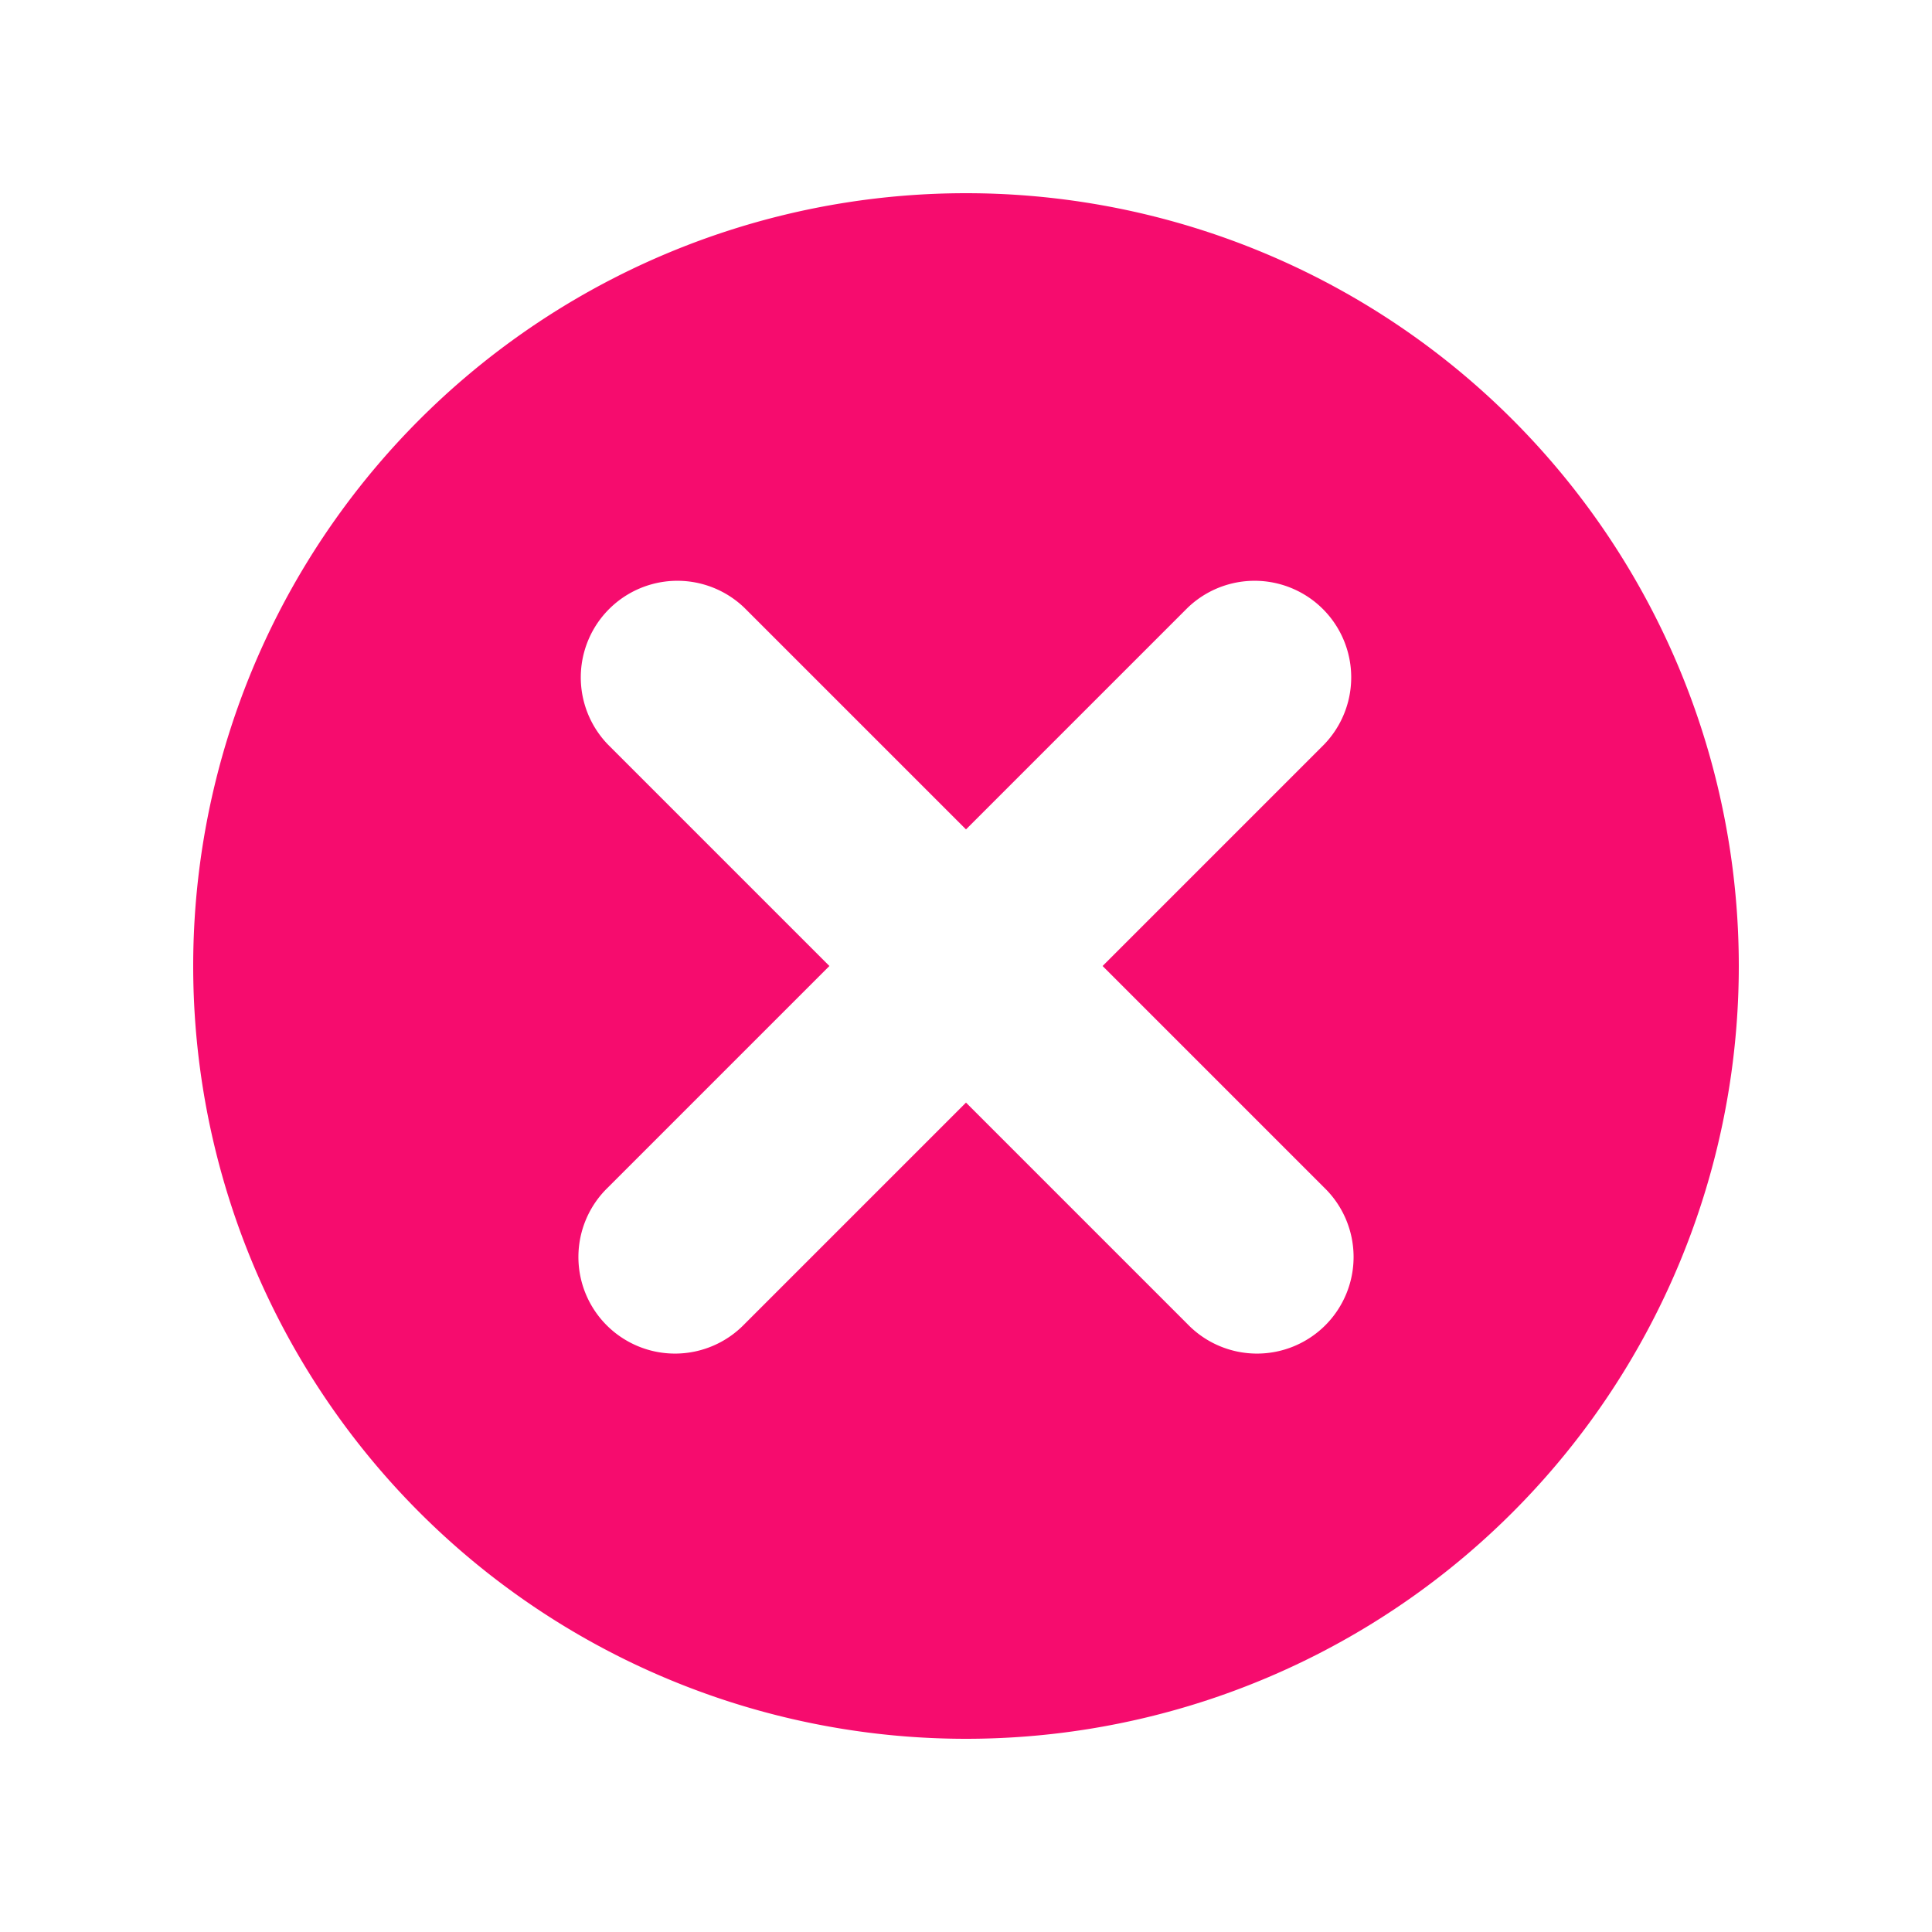 <svg fill="#F60C6E" viewBox="0 0 20 20" xmlns="http://www.w3.org/2000/svg"><path fill-rule="evenodd" d="M10 2a8 8 0 1 0 0 16 8 8 0 0 0 0-16zm-2.293 4.293a1 1 0 0 0-1.414 1.414l2.293 2.293-2.293 2.293a1 1 0 1 0 1.414 1.414l2.293-2.293 2.293 2.293a1 1 0 1 0 1.414-1.414l-2.293-2.293 2.293-2.293a1 1 0 0 0-1.414-1.414l-2.293 2.293-2.293-2.293z"/></svg>